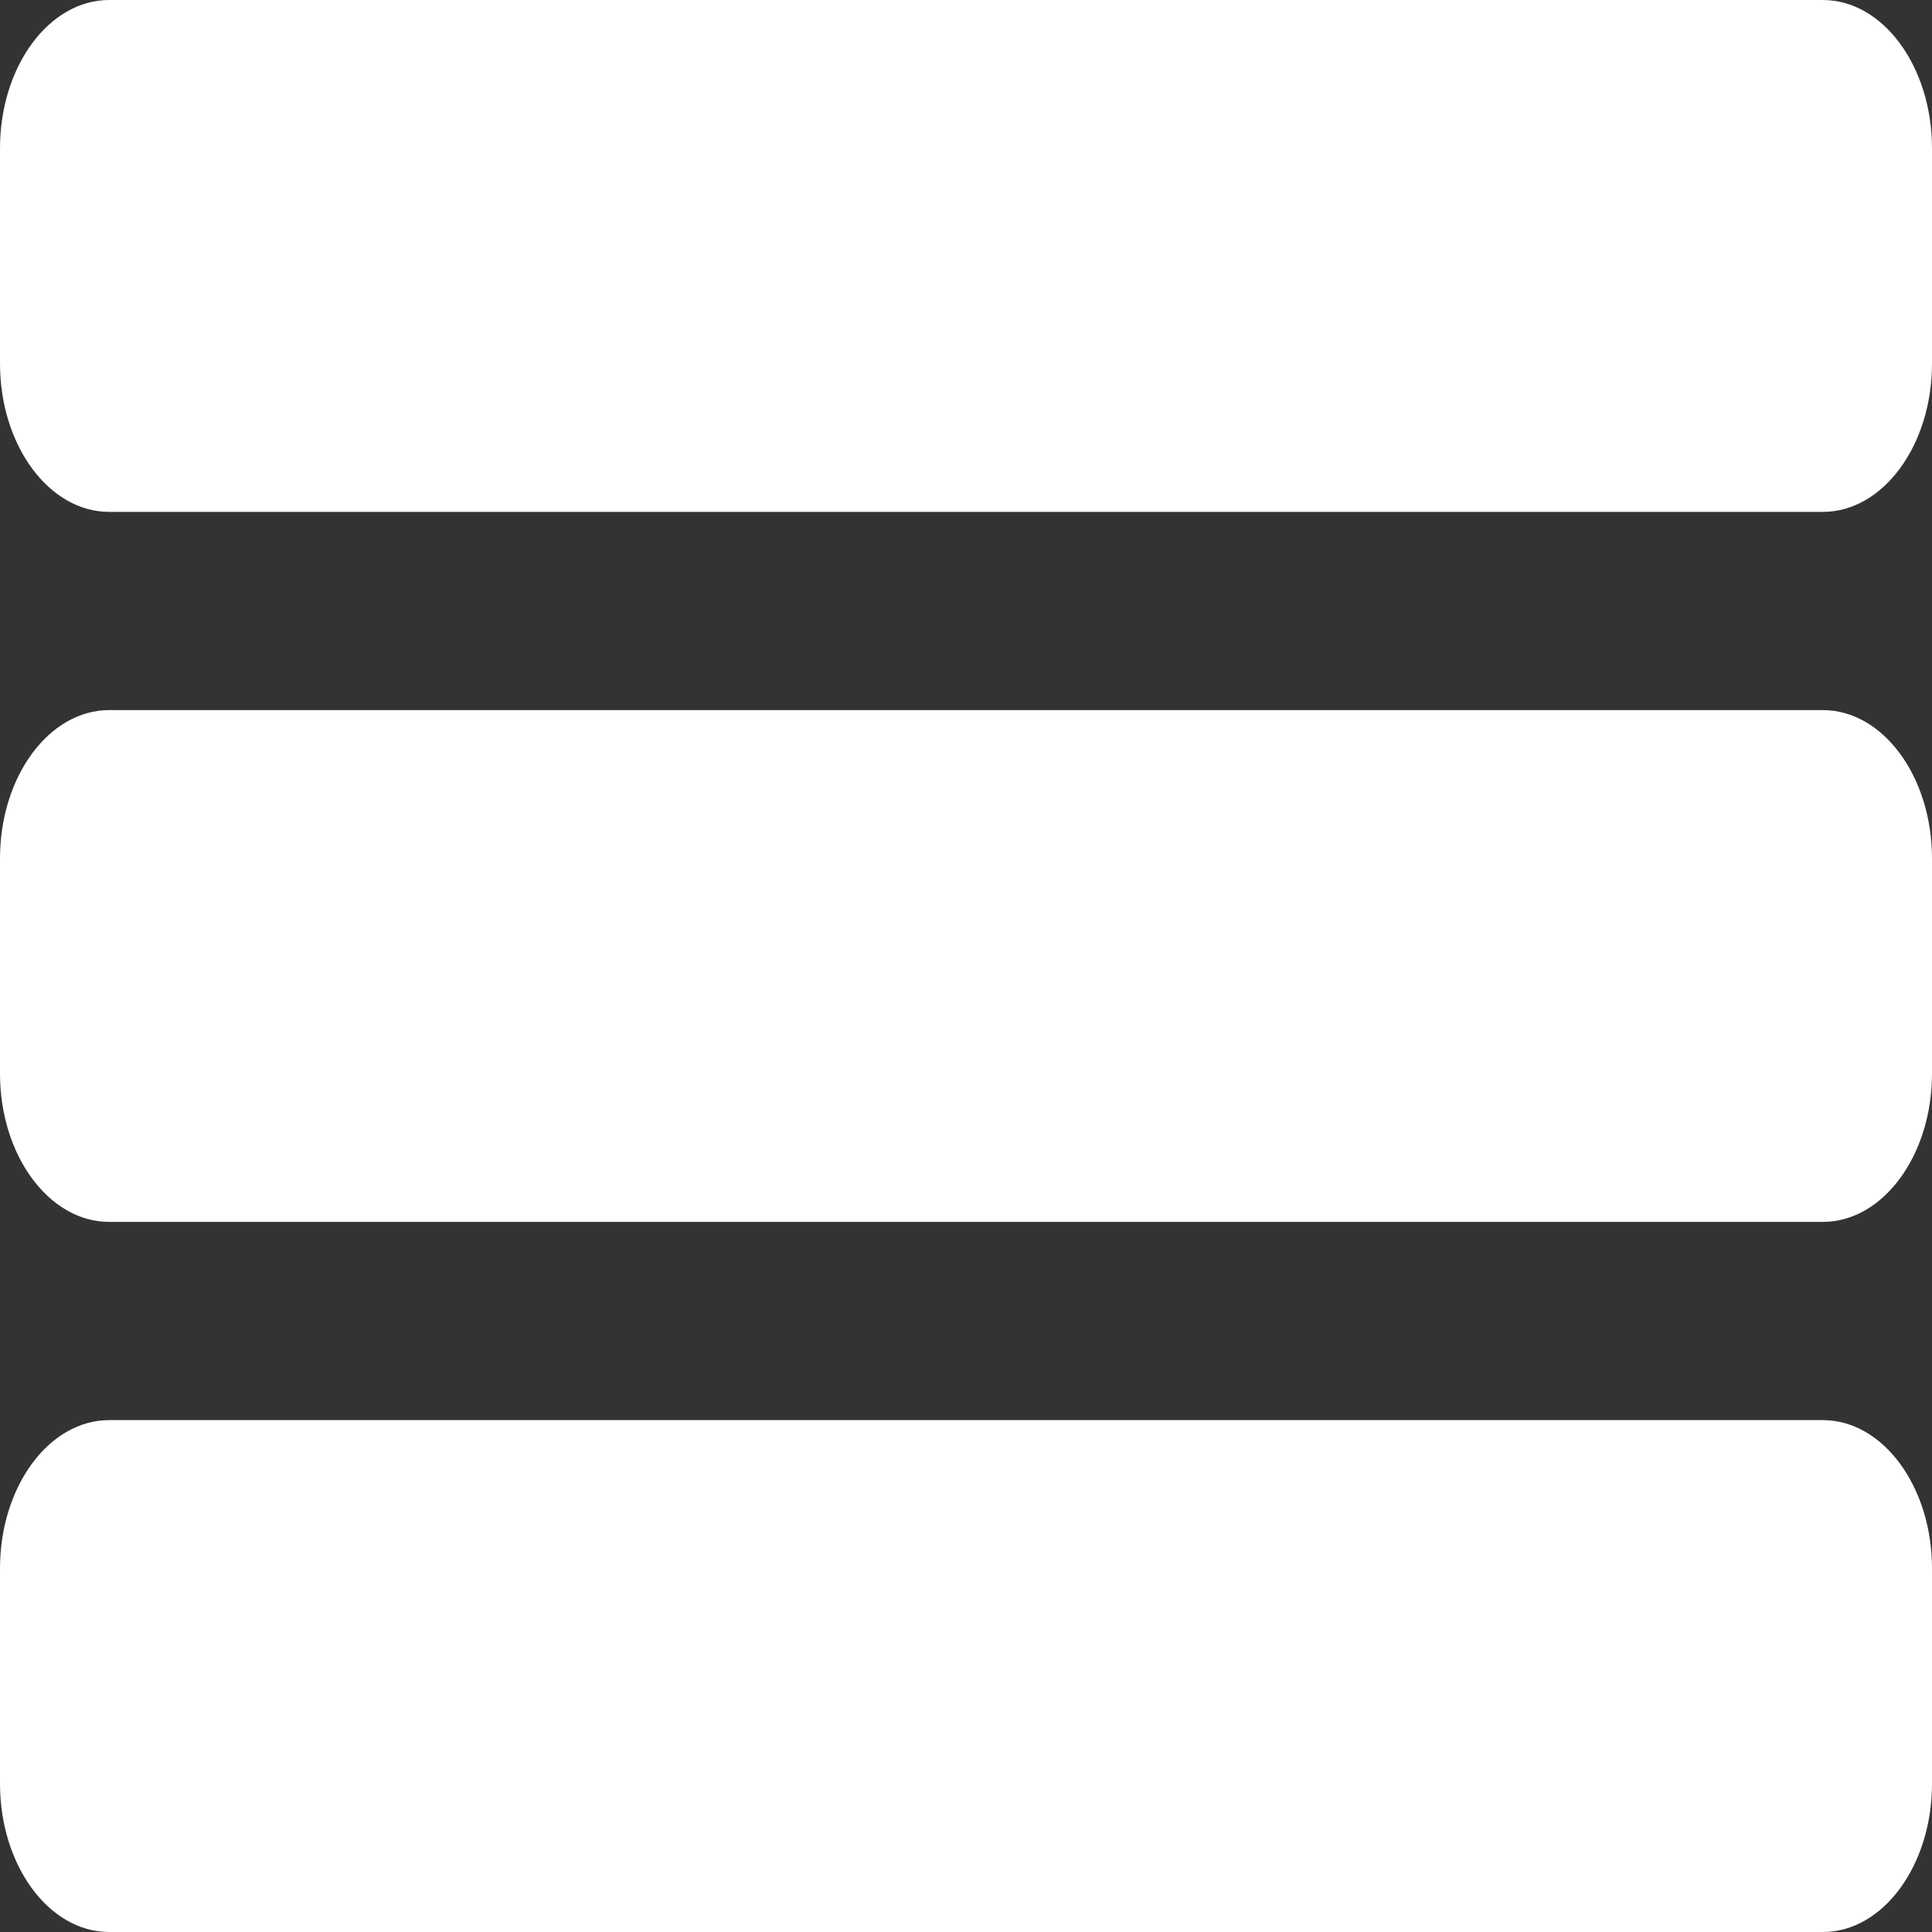 <svg width="20" height="20" viewBox="0 0 20 20" fill="none" xmlns="http://www.w3.org/2000/svg">
<rect x="0" y="0" width="20" height="20" fill="#333333" stroke="none"/>
<path d="M18.87 0H1.13C0.507 0 0 0.689 0 1.536V3.763C0 4.61 0.507 5.299 1.13 5.299H18.87C19.493 5.299 20 4.61 20 3.763V1.536C20 0.689 19.493 0 18.87 0Z" fill="white"/>
<path d="M18.87 7.351H1.13C0.507 7.351 0 8.04 0 8.887V11.113C0 11.96 0.507 12.649 1.13 12.649H18.87C19.493 12.649 20 11.96 20 11.113V8.887C20 8.04 19.493 7.351 18.87 7.351Z" fill="white"/>
<path d="M18.87 14.701H1.13C0.507 14.701 0 15.39 0 16.237V18.464C0 19.311 0.507 20 1.13 20H18.87C19.493 20 20 19.311 20 18.464V16.237C20 15.39 19.493 14.701 18.87 14.701Z" fill="white"/>
</svg>
